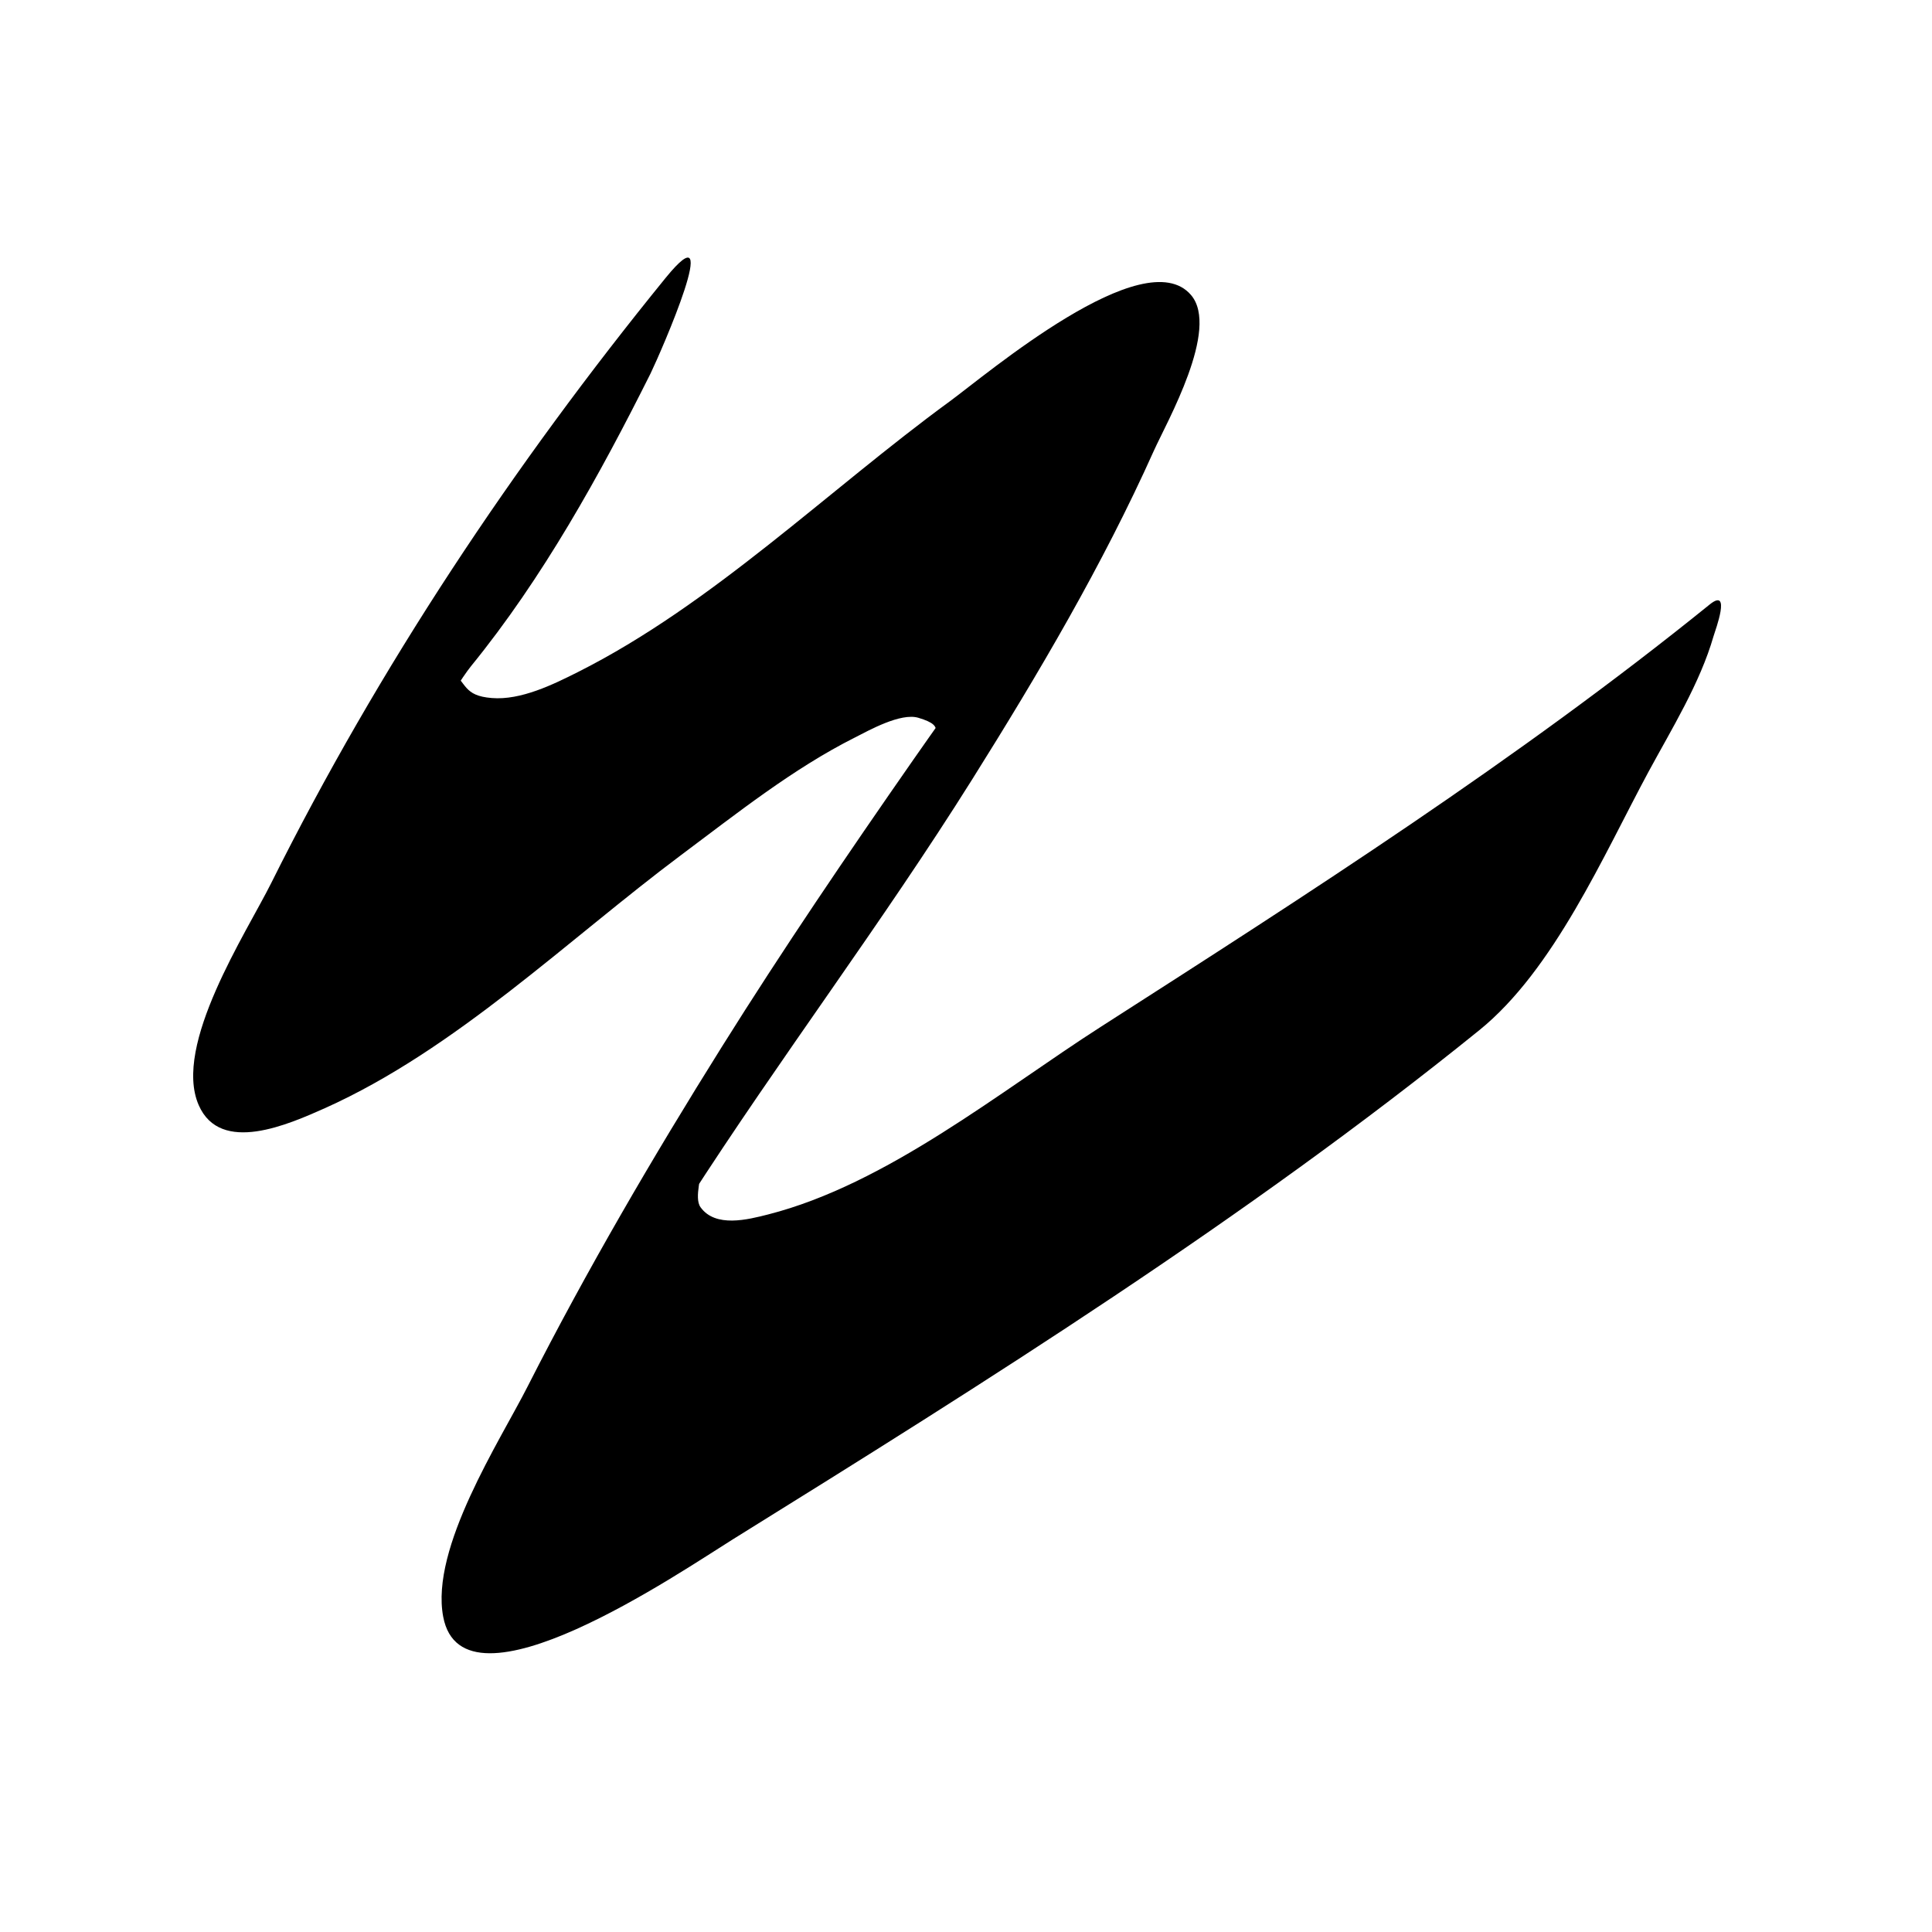 <?xml version="1.0" encoding="UTF-8"?>
<svg width="30px" height="30px" viewBox="0 0 30 30" version="1.1" xmlns="http://www.w3.org/2000/svg" xmlns:xlink="http://www.w3.org/1999/xlink">
    <title>icon_calligraphy_24px@3x</title>
    <g id="5.10" stroke="none" stroke-width="1" fill="none" fill-rule="evenodd">
        <g id="切图" transform="translate(-1173, -530)">
            <g id="icon_calligraphy_24px" transform="translate(1173, 530)">
                <path d="M10.335,4.316 C7.972,7.222 5.885,10.356 4.212,13.711 C3.826,14.485 2.68,16.23 3.085,17.159 C3.423,17.936 4.488,17.455 5.049,17.206 C7.076,16.295 8.811,14.597 10.579,13.275 C11.439,12.633 12.314,11.935 13.275,11.452 C13.49,11.343 13.986,11.063 14.261,11.146 C14.744,11.291 14.394,11.382 14.609,11.678 C15.053,12.283 15.308,10.102 15.767,9.481 C15.531,9.798 15.331,10.148 15.108,10.473 C14.804,10.92 14.487,11.359 14.178,11.803 C13.158,13.267 12.158,14.739 11.21,16.253 C10.135,17.97 9.11,19.725 8.193,21.529 C7.762,22.379 6.679,24.035 6.882,25.105 C7.188,26.728 10.582,24.399 11.376,23.905 C15.334,21.446 19.343,18.93 22.968,15.999 C24.131,15.059 24.902,13.275 25.598,11.984 C25.959,11.317 26.398,10.608 26.608,9.878 C26.637,9.782 26.889,9.11 26.546,9.388 C23.57,11.795 20.317,13.877 17.097,15.942 C15.541,16.939 13.771,18.388 11.927,18.858 C11.613,18.938 11.109,19.068 10.878,18.746 C10.769,18.593 10.919,18.216 10.865,18.159 C10.956,18.258 10.078,19.59 10.686,18.645 C12.109,16.43 13.698,14.332 15.097,12.101 C16.126,10.46 17.123,8.77 17.917,6.999 C18.12,6.55 18.943,5.106 18.494,4.581 C17.769,3.732 15.318,5.815 14.747,6.233 C12.867,7.606 11.067,9.382 8.977,10.434 C8.59,10.629 8.087,10.876 7.637,10.839 C7.191,10.803 7.256,10.611 6.983,10.387 C6.991,10.304 7.001,10.221 7.009,10.138 C6.926,10.307 6.845,10.478 6.762,10.647 C6.747,10.676 5.892,12.296 5.789,12.337 C6.204,12.169 7.045,10.673 7.315,10.343 C8.429,8.975 9.315,7.373 10.102,5.799 C10.268,5.456 11.262,3.177 10.335,4.316 L10.335,4.316 Z" id="路径" fill="#000000" fill-rule="nonzero"></path>
                <rect id="矩形" opacity="0.558" x="0" y="0" width="30" height="30"></rect>
            </g>
        </g>
    </g>
</svg>